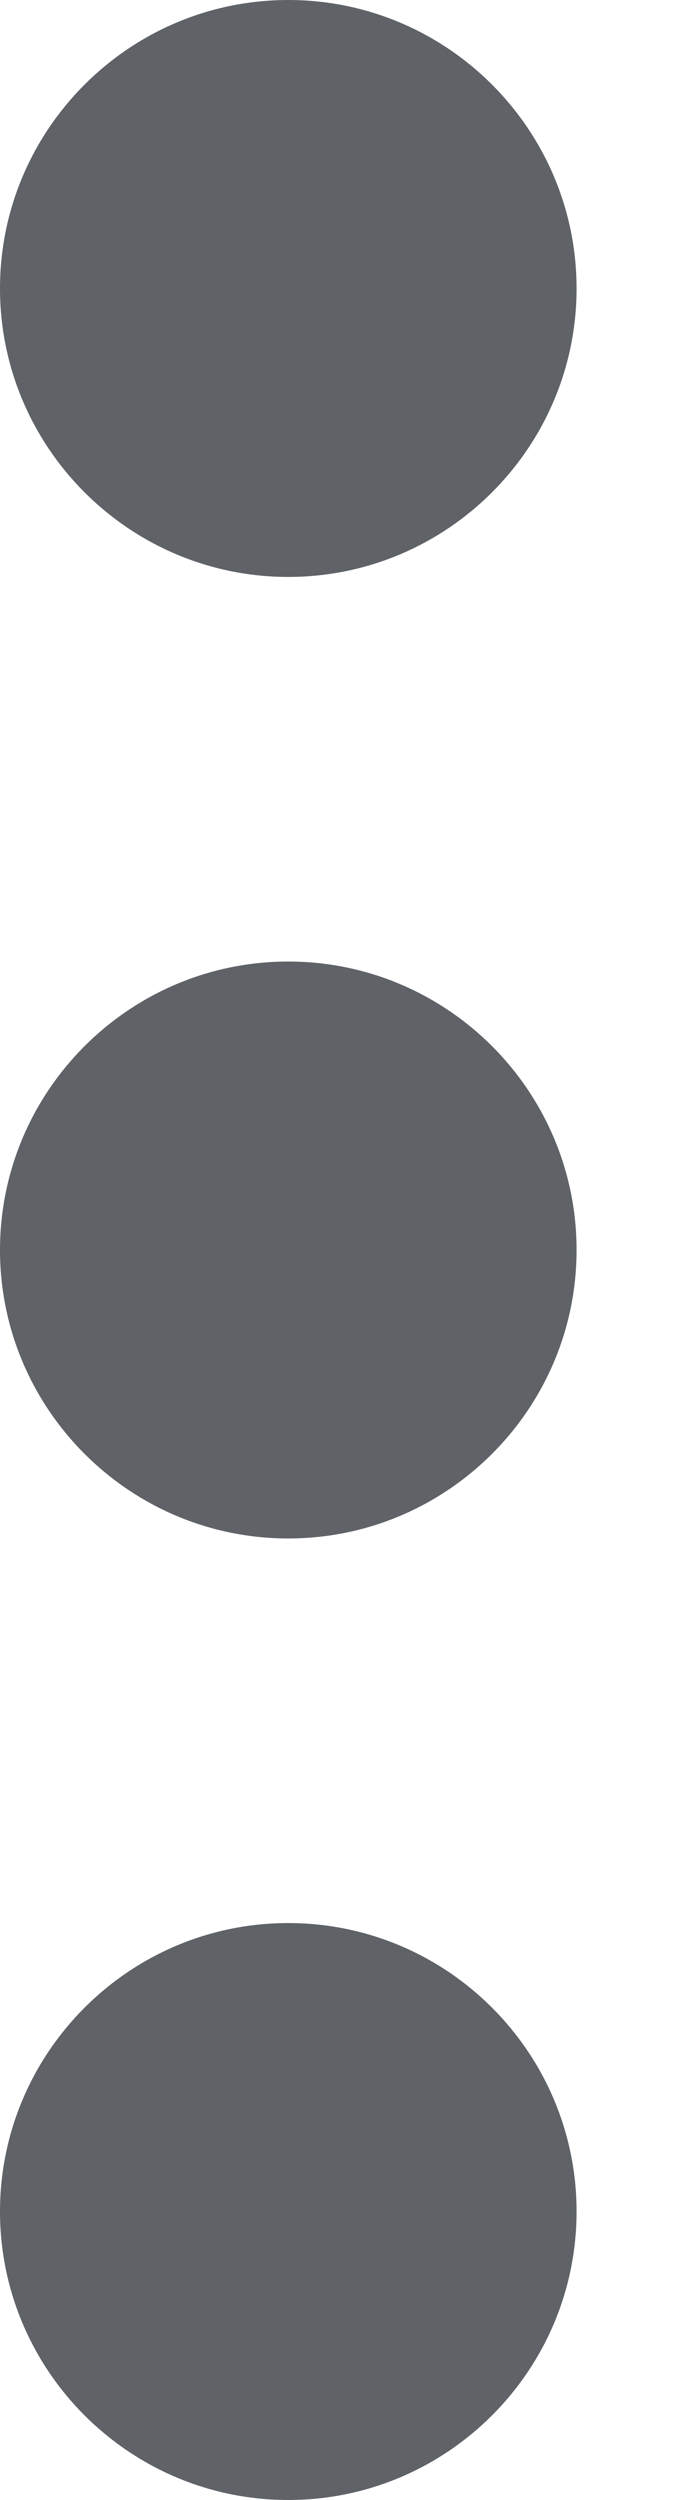 <svg width="5" height="18" viewBox="0 0 5 18" fill="none" xmlns="http://www.w3.org/2000/svg">
<path d="M0 9C0 10.145 0.932 11.077 2.077 11.077C3.222 11.077 4.154 10.145 4.154 9C4.154 7.855 3.222 6.923 2.077 6.923C0.932 6.923 0 7.855 0 9Z" fill="#5F6368"/>
<path d="M0 15.923C0 17.068 0.932 18 2.077 18C3.222 18 4.154 17.068 4.154 15.923C4.154 14.778 3.222 13.846 2.077 13.846C0.932 13.846 0 14.778 0 15.923Z" fill="#5F6368"/>
<path d="M0 2.077C0 3.222 0.932 4.154 2.077 4.154C3.222 4.154 4.154 3.222 4.154 2.077C4.154 0.932 3.222 0 2.077 0C0.932 0 0 0.932 0 2.077Z" fill="#5F6368"/>
</svg>
